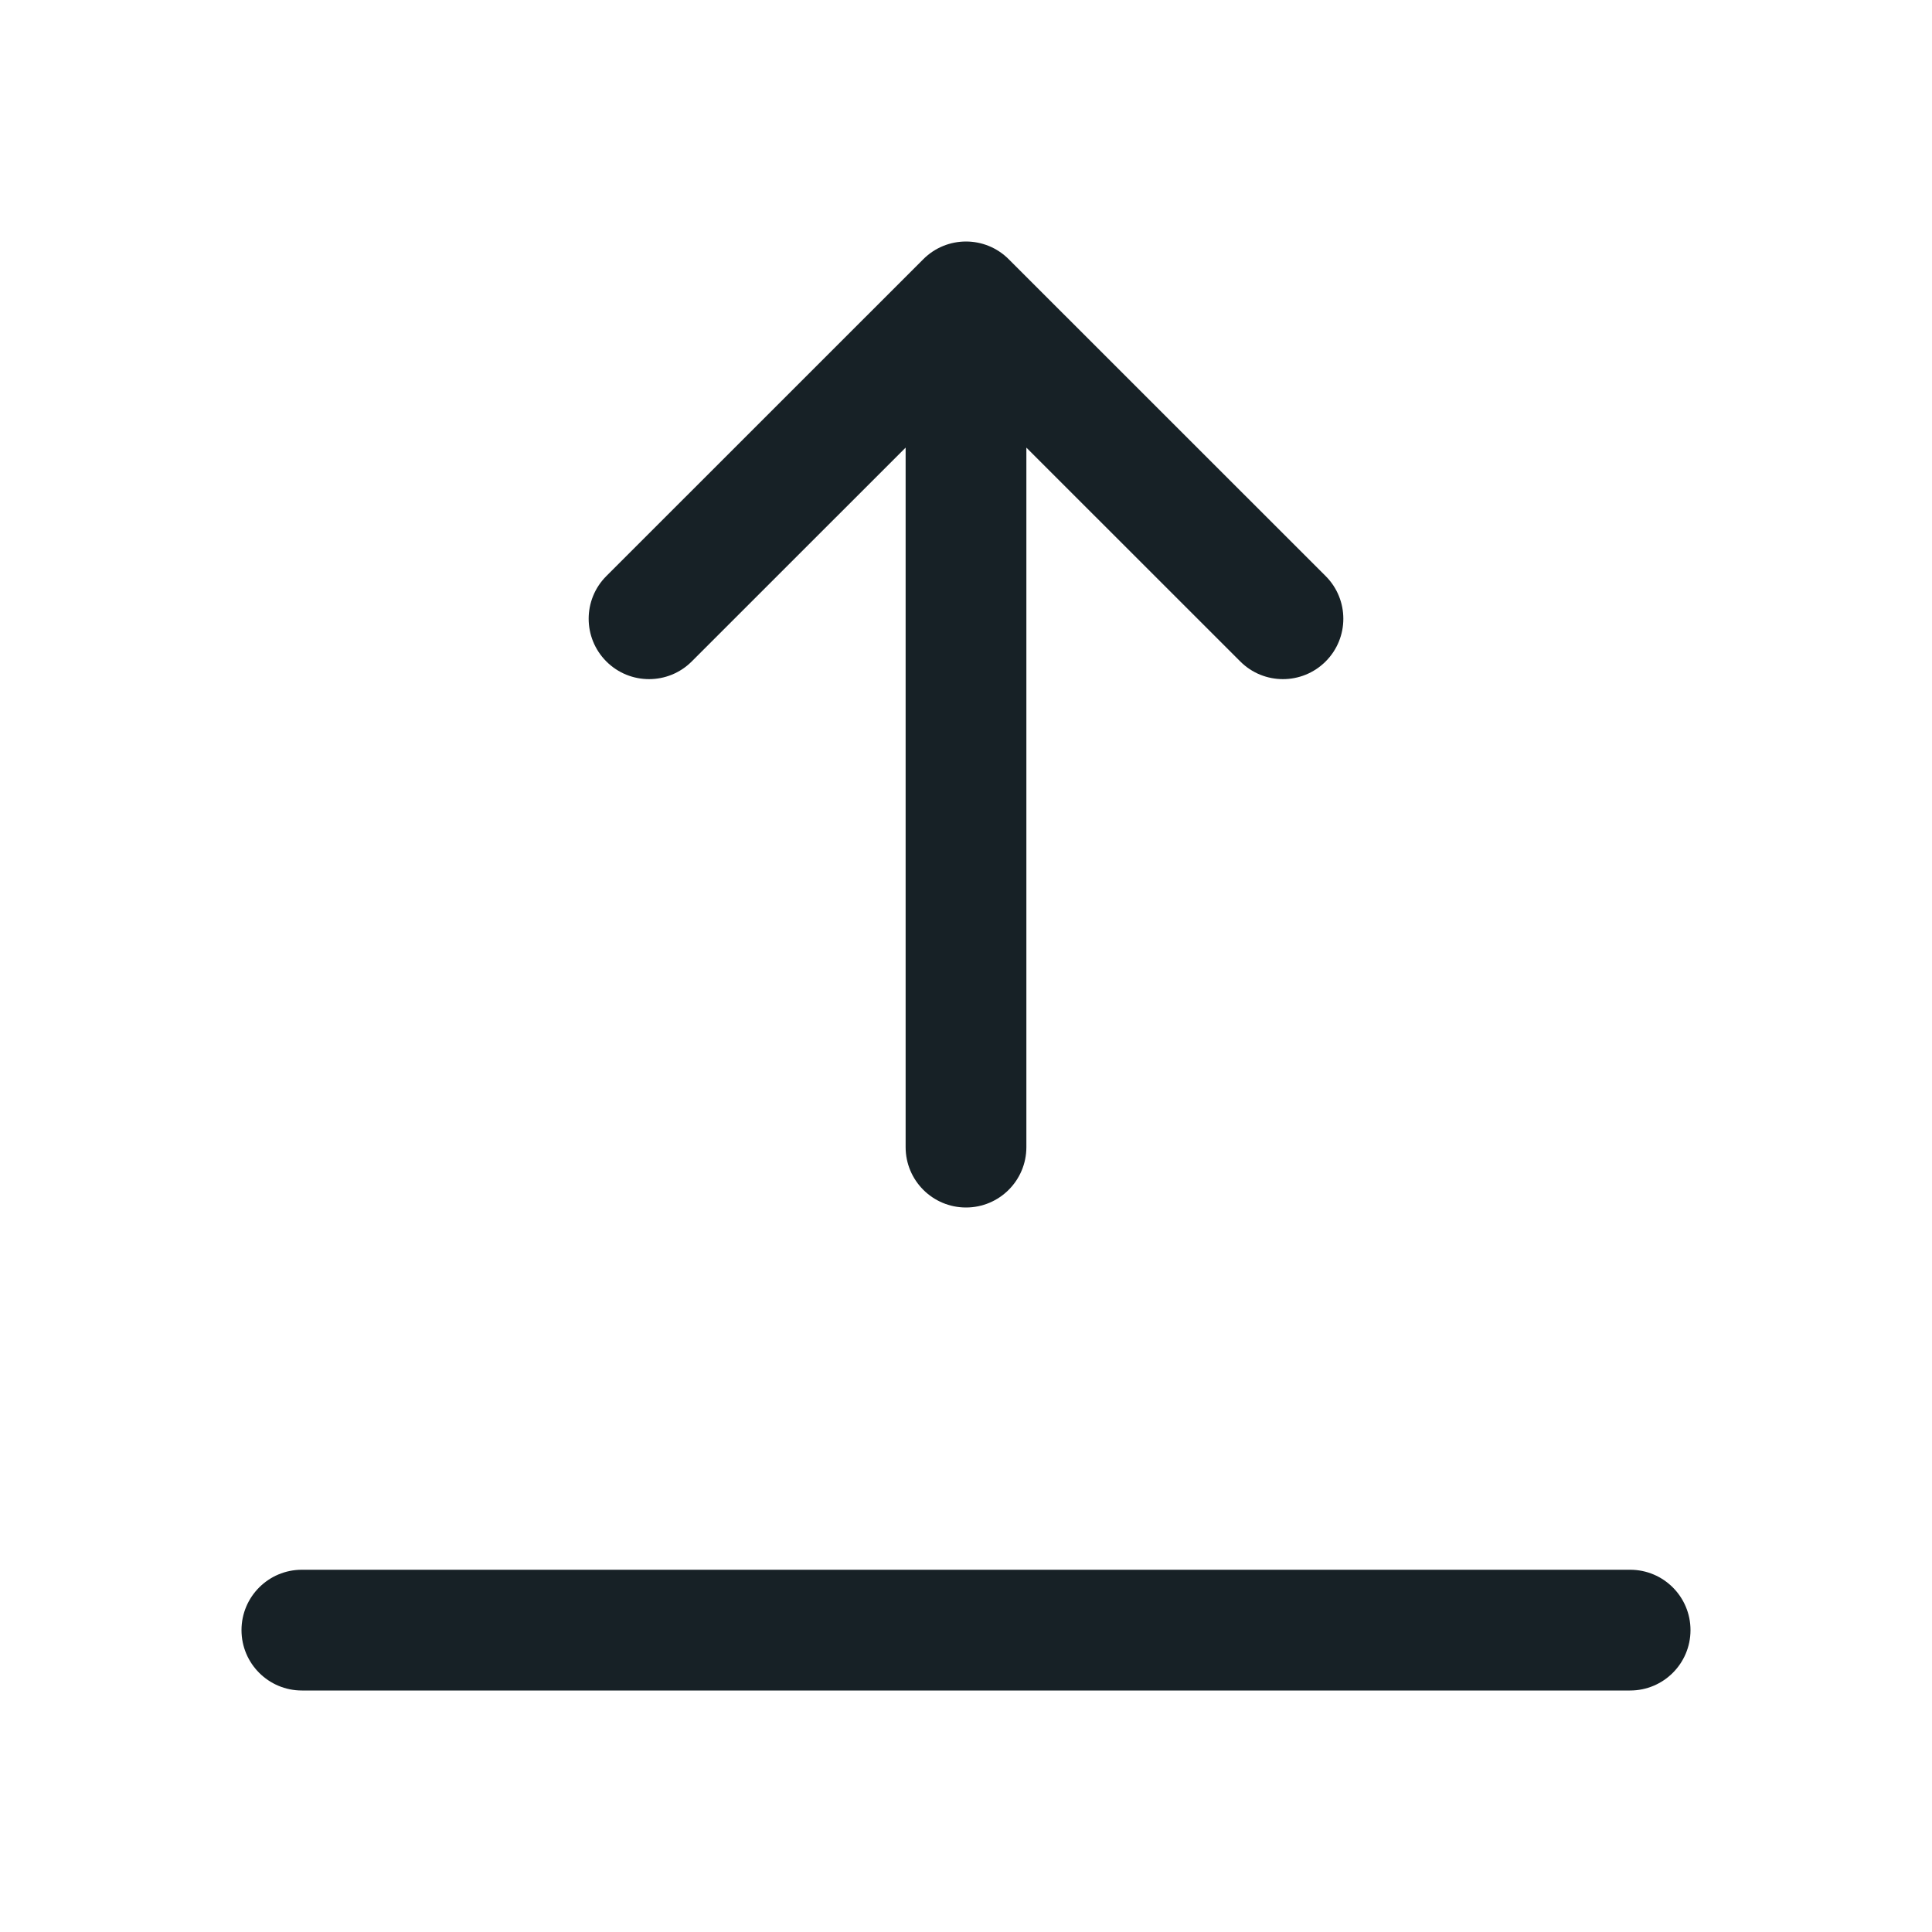 <svg width="64" height="64" viewBox="0 0 64 64" fill="none" xmlns="http://www.w3.org/2000/svg">
<path d="M43.914 21.911C43.133 22.692 41.867 22.693 41.086 21.912L34 14.828L34 38C34 39.105 33.105 40 32 40C30.895 40 30 39.105 30 38L30 14.828L22.914 21.912C22.133 22.693 20.866 22.692 20.086 21.911C19.305 21.13 19.305 19.864 20.086 19.083L30.586 8.586C31.367 7.805 32.633 7.805 33.414 8.586L43.914 19.083C44.695 19.864 44.695 21.13 43.914 21.911Z" fill="#172126"/>
<path d="M10 52C8.895 52 8 52.895 8 54C8 55.105 8.895 56 10 56H54C55.105 56 56 55.105 56 54C56 52.895 55.105 52 54 52H10Z" fill="#172126"/>
</svg>
